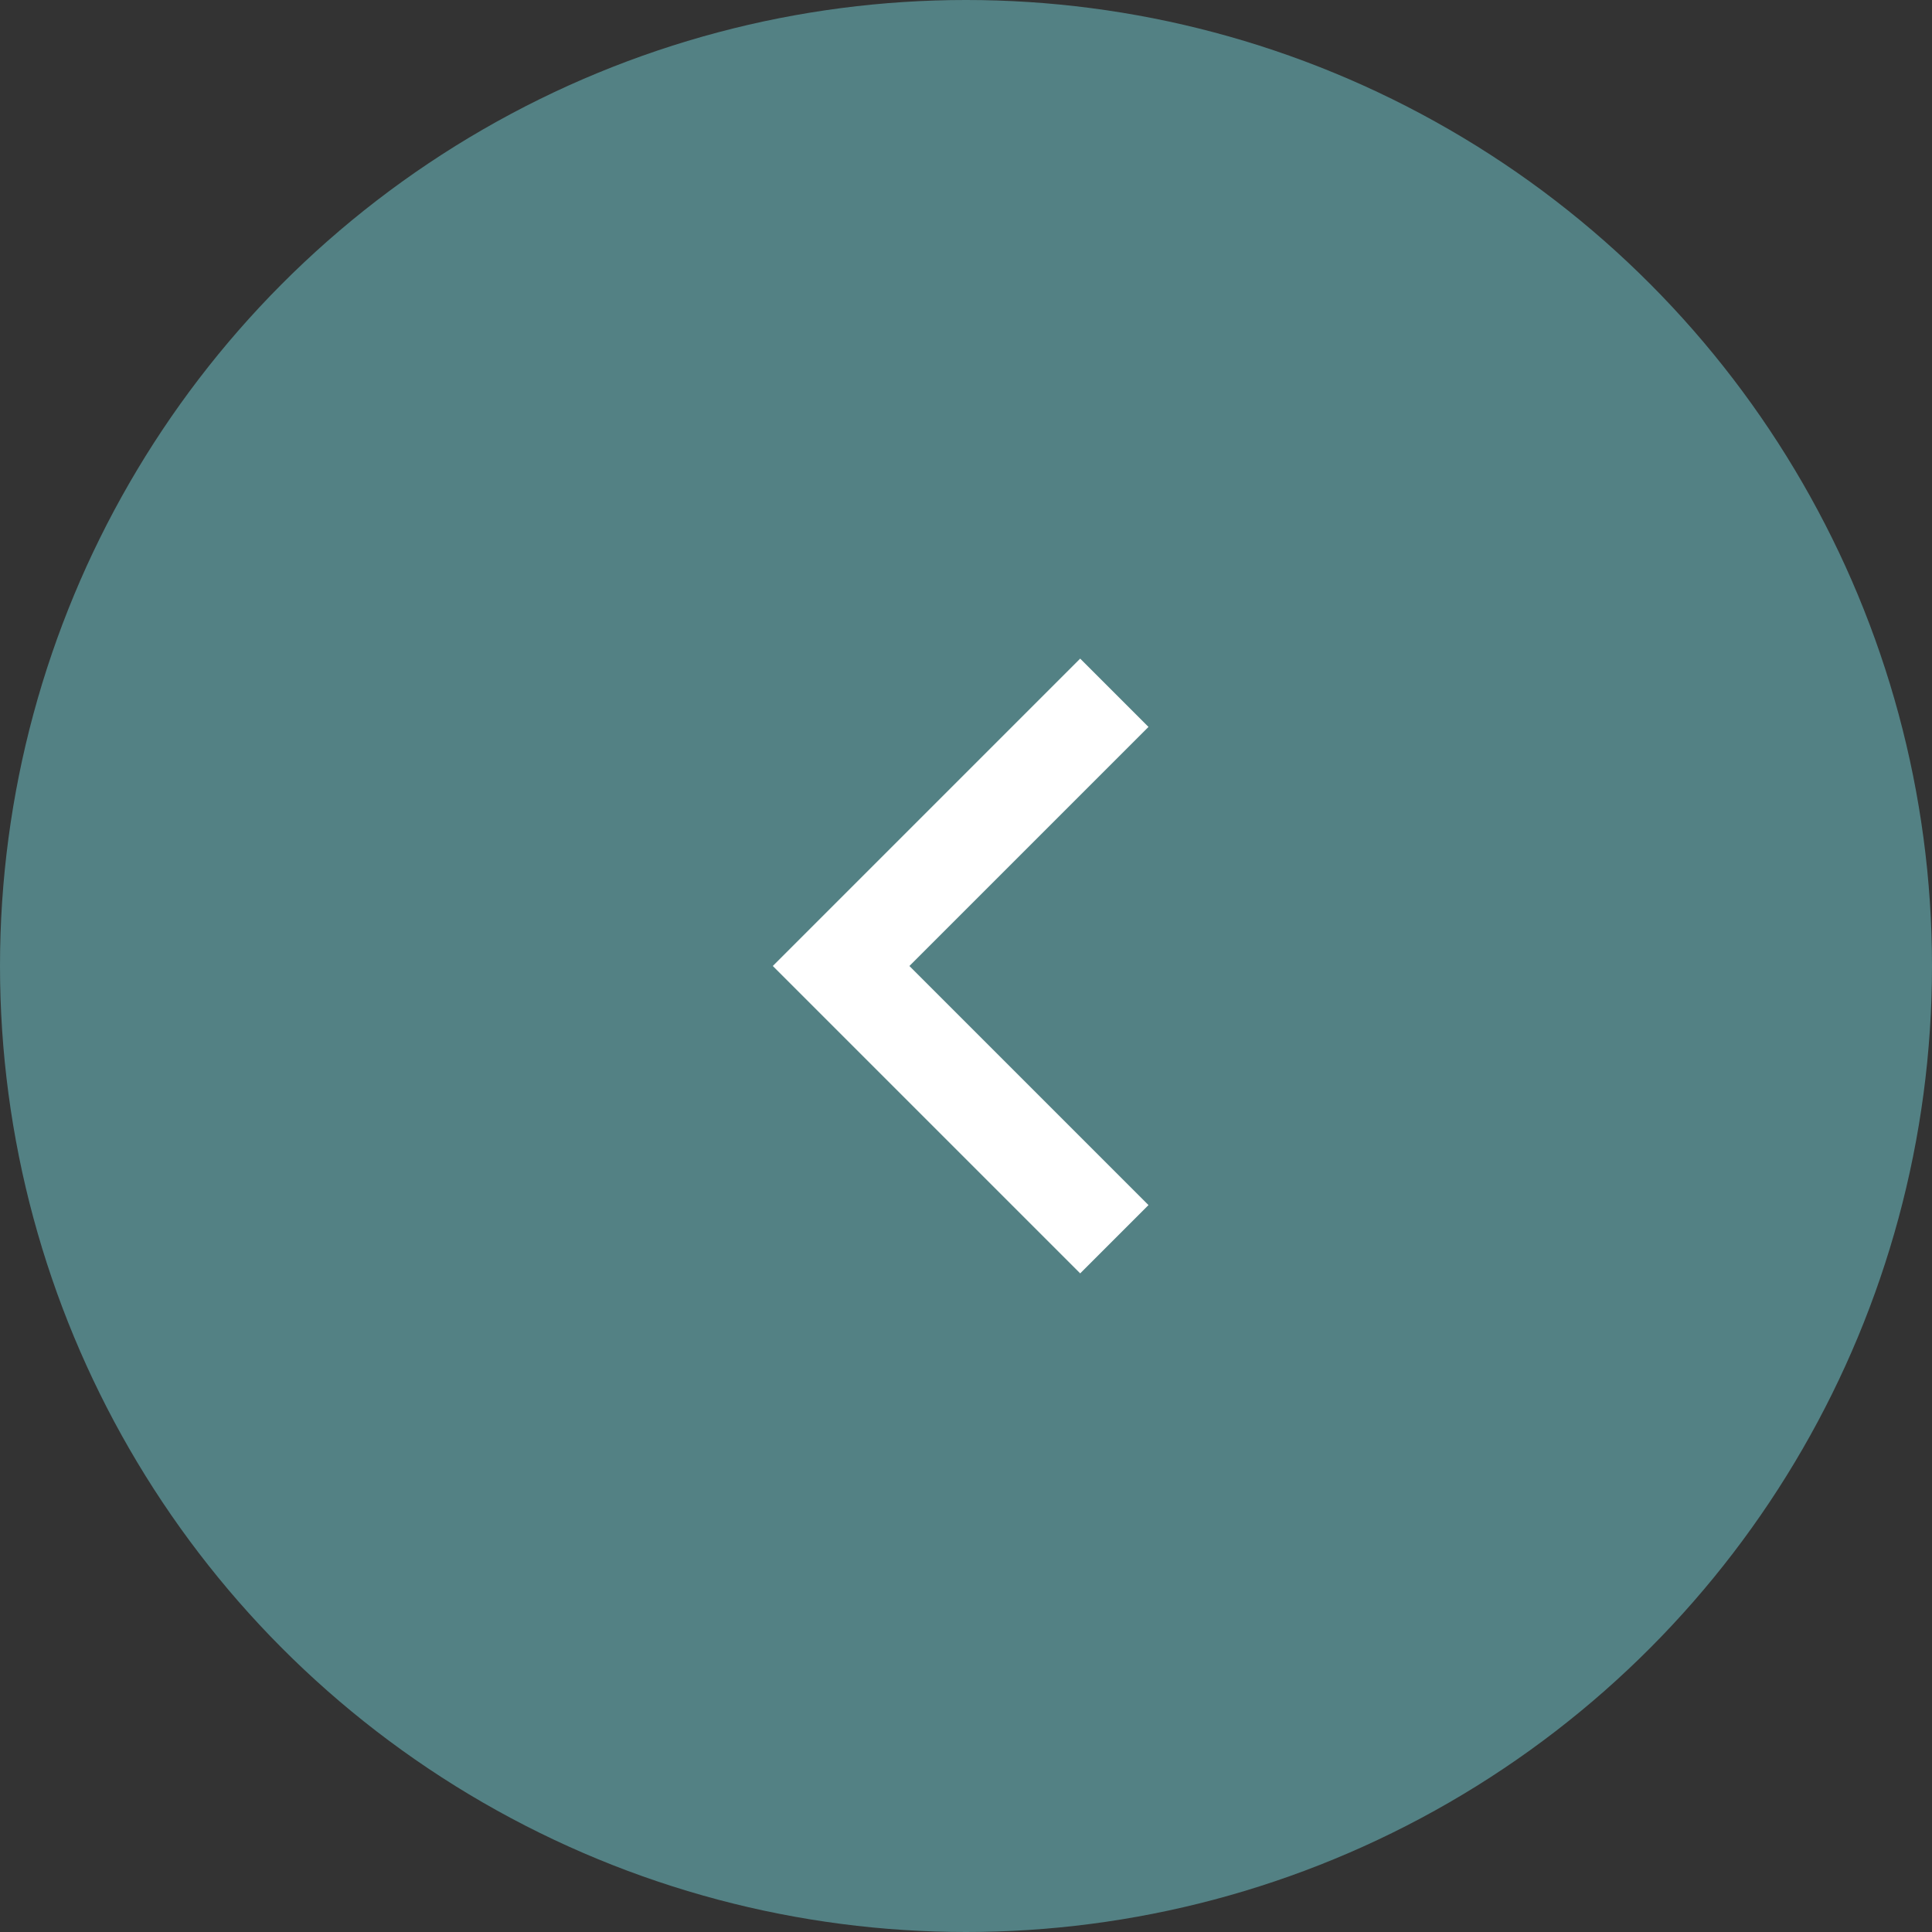 <svg width="40" height="40" viewBox="0 0 40 40" fill="none" xmlns="http://www.w3.org/2000/svg">
<rect x="0" y="0" width="40" height="40" fill="#333333" stroke="none"/>
<circle cx="20" cy="20" r="20" transform="rotate(-180 20 20)" fill="#538184"/>
<g clip-path="url(#clip0_20_236)">
<path d="M18.828 20L23.778 24.95L22.364 26.364L16 20L22.364 13.636L23.778 15.05L18.828 20Z" fill="white"/>
</g>
<defs>
<clipPath id="clip0_20_236">
<rect width="24" height="24" fill="white" transform="translate(32 32) rotate(-180)"/>
</clipPath>
</defs>
</svg>
